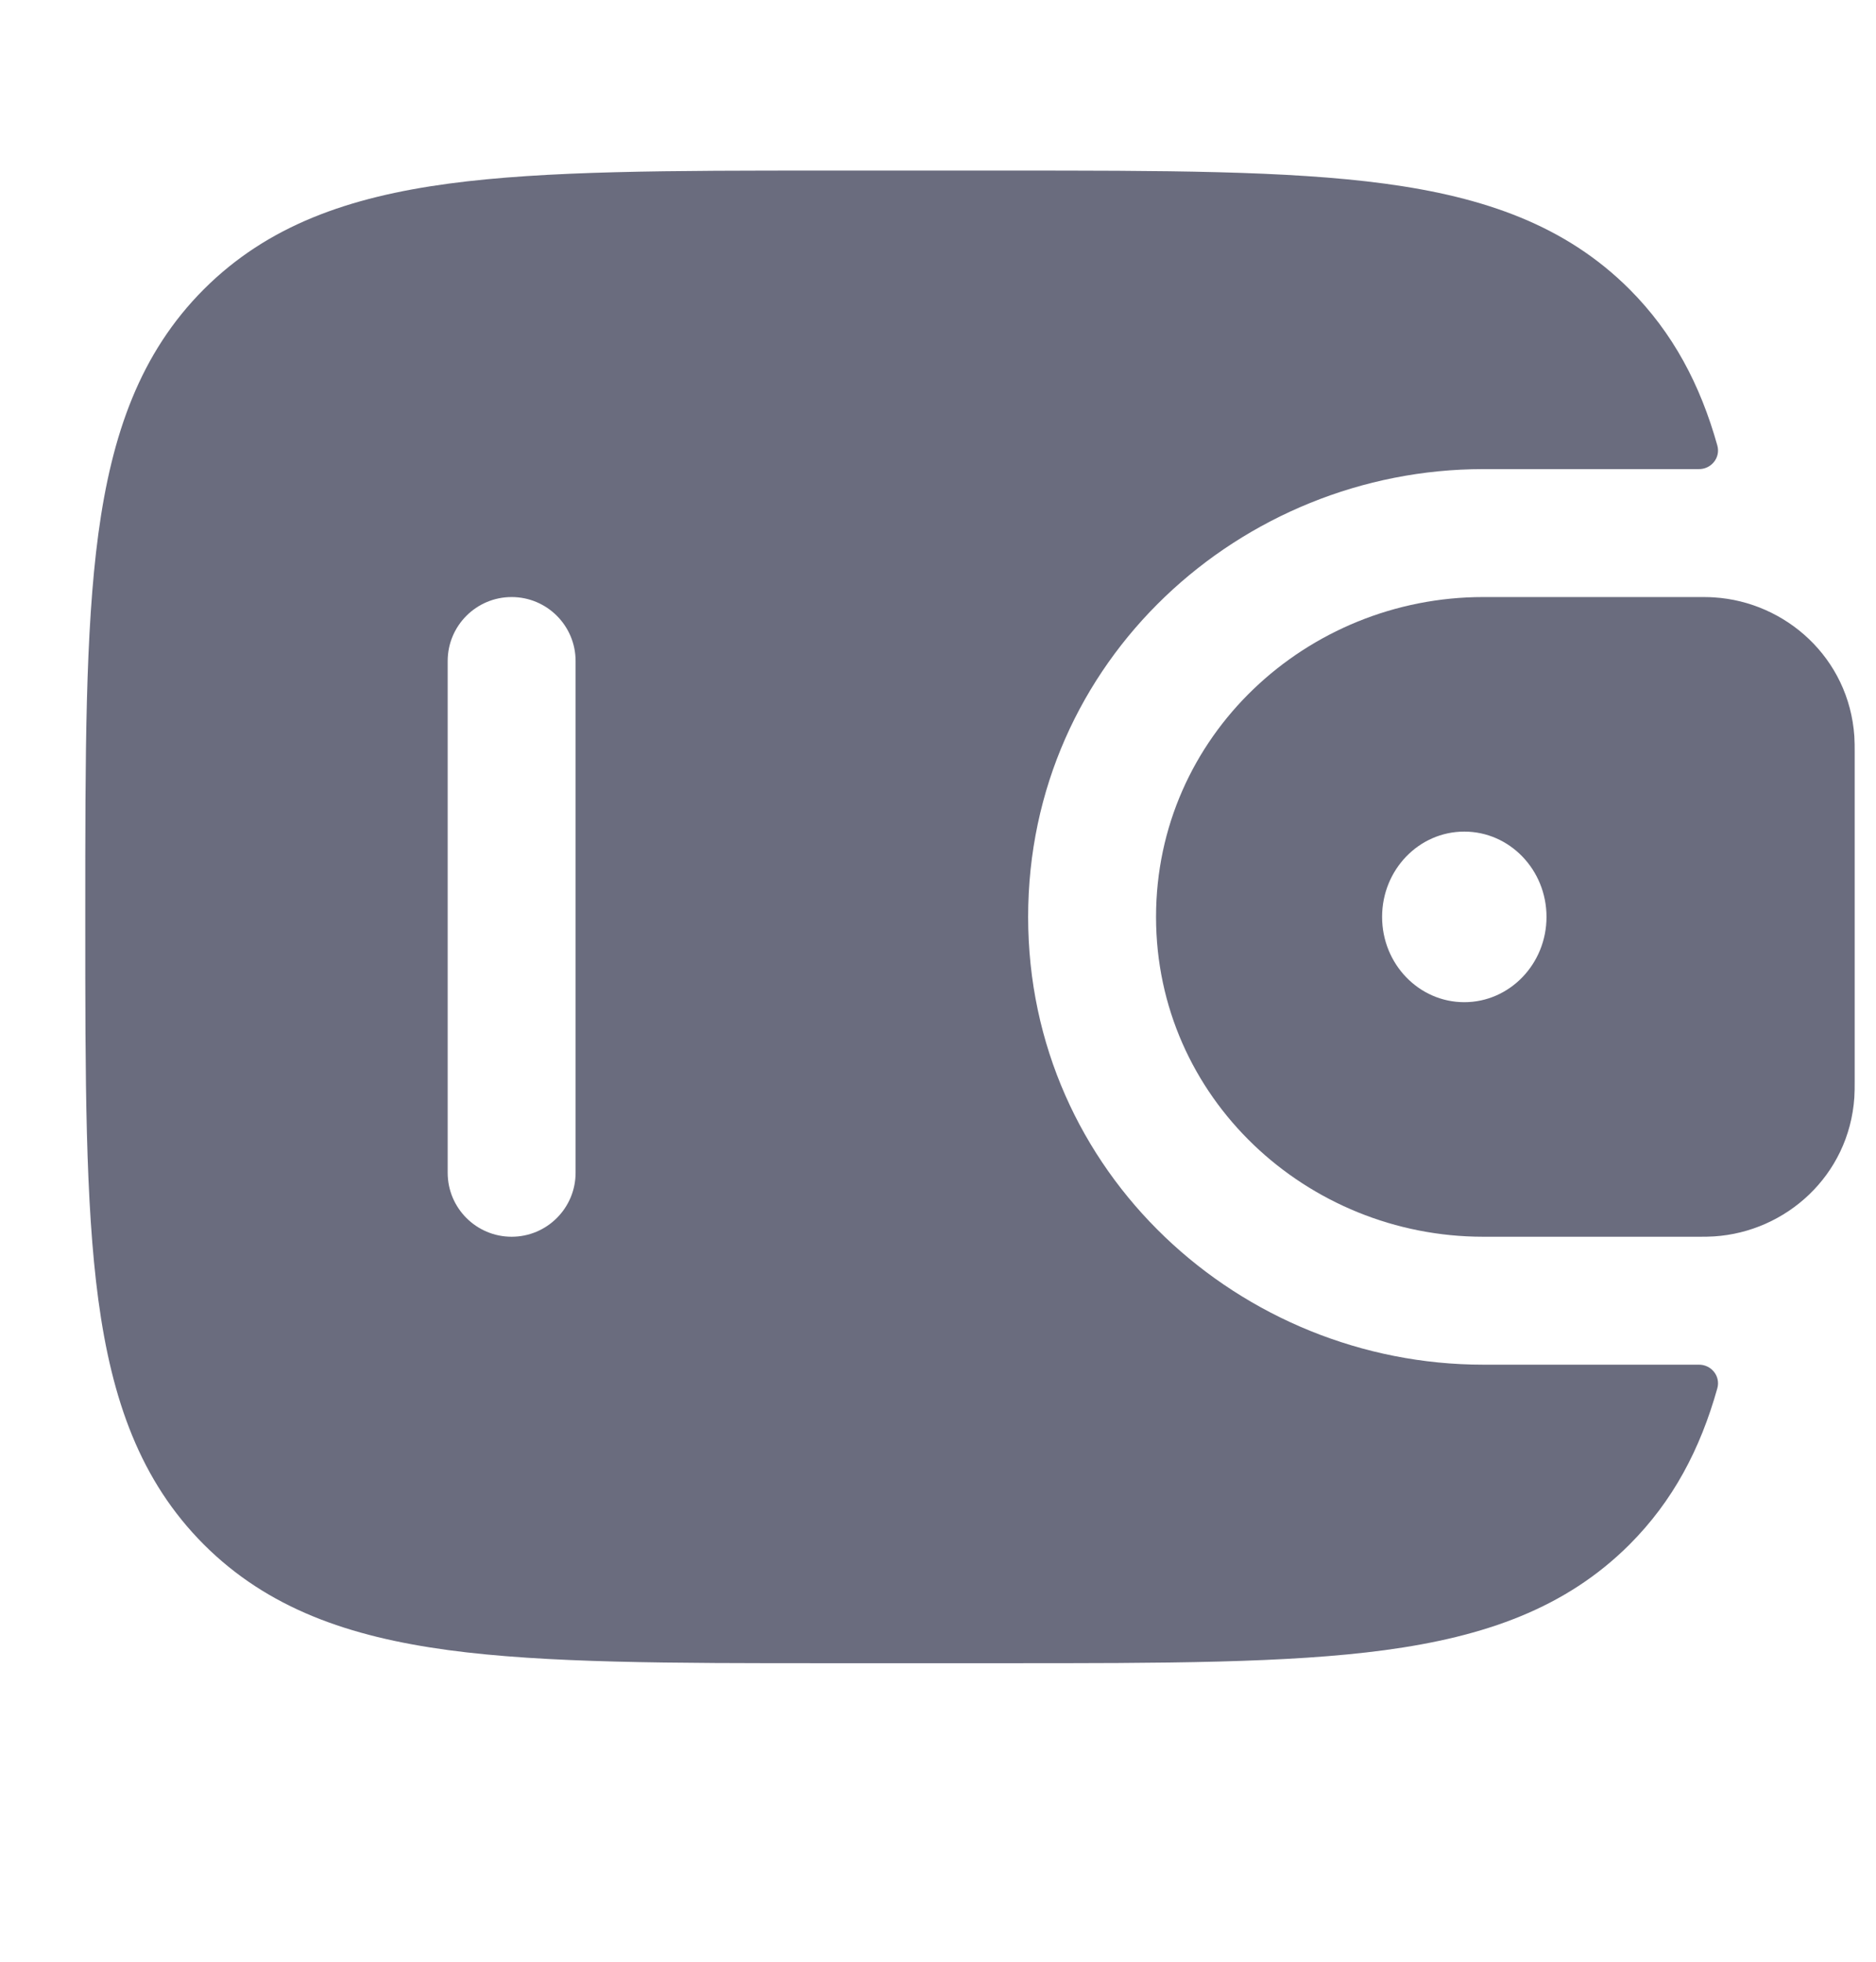 <svg width="22" height="23" viewBox="0 0 22 23" fill="none" xmlns="http://www.w3.org/2000/svg">
<path fill-rule="evenodd" clip-rule="evenodd" d="M20.101 7.004C20.044 7 19.983 7 19.919 7L19.903 7H17.394C15.326 7 13.557 8.628 13.557 10.75C13.557 12.872 15.326 14.5 17.394 14.5H19.903L19.919 14.5C19.983 14.5 20.044 14.5 20.101 14.496C20.941 14.443 21.683 13.786 21.746 12.868C21.75 12.808 21.75 12.743 21.75 12.683L21.75 12.667V8.833L21.75 8.817C21.75 8.757 21.75 8.692 21.746 8.632C21.683 7.714 20.941 7.057 20.101 7.004ZM17.172 11.75C17.704 11.75 18.136 11.302 18.136 10.75C18.136 10.198 17.704 9.75 17.172 9.75C16.639 9.75 16.208 10.198 16.208 10.75C16.208 11.302 16.639 11.75 17.172 11.75Z" fill="#6A6C7E"/>
<path fill-rule="evenodd" clip-rule="evenodd" d="M19.918 16C20.067 15.996 20.18 16.134 20.139 16.278C19.939 16.99 19.62 17.598 19.109 18.109C18.36 18.857 17.411 19.189 16.239 19.347C15.1 19.5 13.644 19.5 11.806 19.5H9.694C7.856 19.5 6.4 19.5 5.261 19.347C4.089 19.189 3.14 18.857 2.391 18.109C1.643 17.36 1.311 16.411 1.153 15.239C1 14.1 1 12.644 1 10.806V10.694C1 8.856 1 7.4 1.153 6.261C1.311 5.089 1.643 4.14 2.391 3.391C3.14 2.643 4.089 2.311 5.261 2.153C6.4 2 7.856 2 9.694 2L11.806 2C13.644 2 15.1 2 16.239 2.153C17.411 2.311 18.36 2.643 19.109 3.391C19.62 3.903 19.939 4.51 20.139 5.222C20.18 5.366 20.067 5.504 19.918 5.5L17.394 5.5C14.557 5.5 12.057 7.741 12.057 10.75C12.057 13.759 14.557 16 17.394 16L19.918 16ZM6 14.5C5.586 14.5 5.25 14.164 5.25 13.75V7.75C5.25 7.336 5.586 7 6 7C6.414 7 6.75 7.336 6.75 7.75V13.75C6.75 14.164 6.414 14.5 6 14.5Z" fill="#6A6C7E"/>
</svg>
